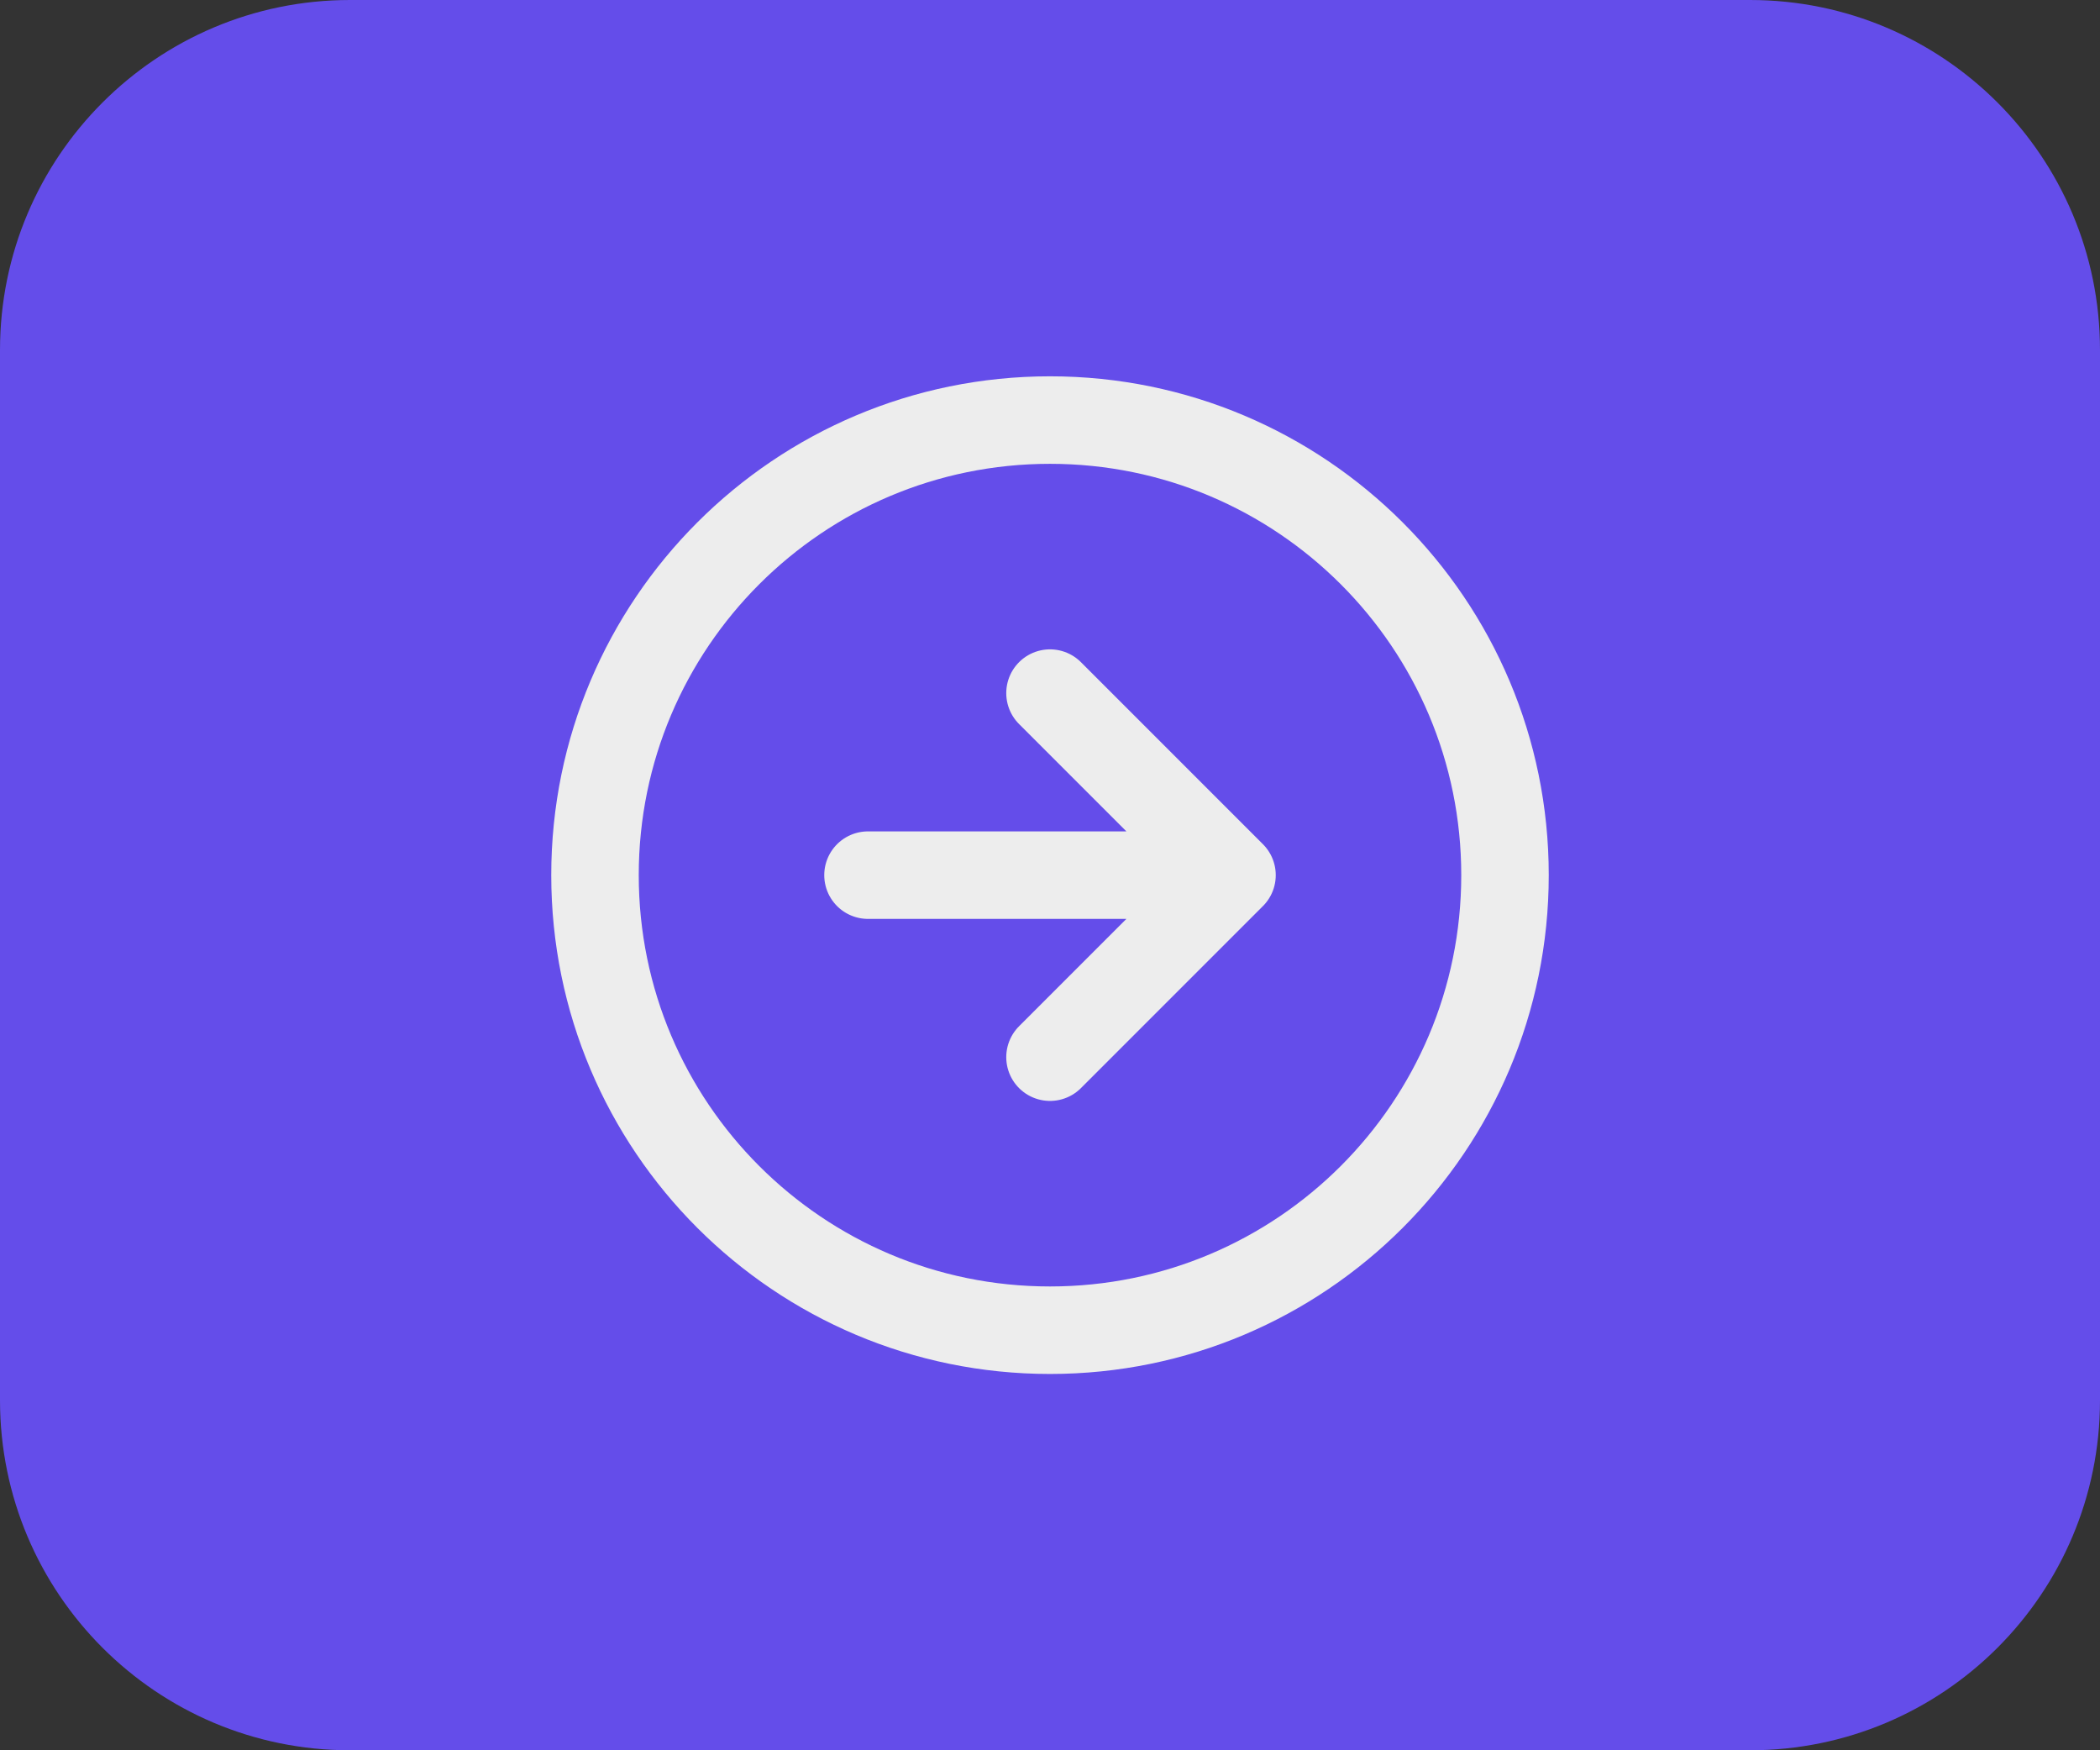 <svg width="60" height="50" viewBox="0 0 60 50" fill="none" xmlns="http://www.w3.org/2000/svg">
<rect x="0" y="0" width="60" height="50" fill="#333333" stroke="none"/>
<g id="Group 7">
<path id="Rectangle 7" d="M0 40C0 45.523 4.477 50 10 50H50C55.523 50 60 45.523 60 40V10C60 4.477 55.523 0 50 0H10C4.477 0 0 4.477 0 10V40Z" fill="#644DEA"/>
<path id="Vector" d="M30 30.2L35.2 25M35.2 25L30 19.8M35.2 25H24.8M43 25C43 32.18 37.18 38 30 38C22.82 38 17 32.18 17 25C17 17.82 22.82 12 30 12C37.18 12 43 17.82 43 25Z" stroke="#EDEDED" stroke-width="2.5" stroke-linecap="round" stroke-linejoin="round"/>
</g>
</svg>
